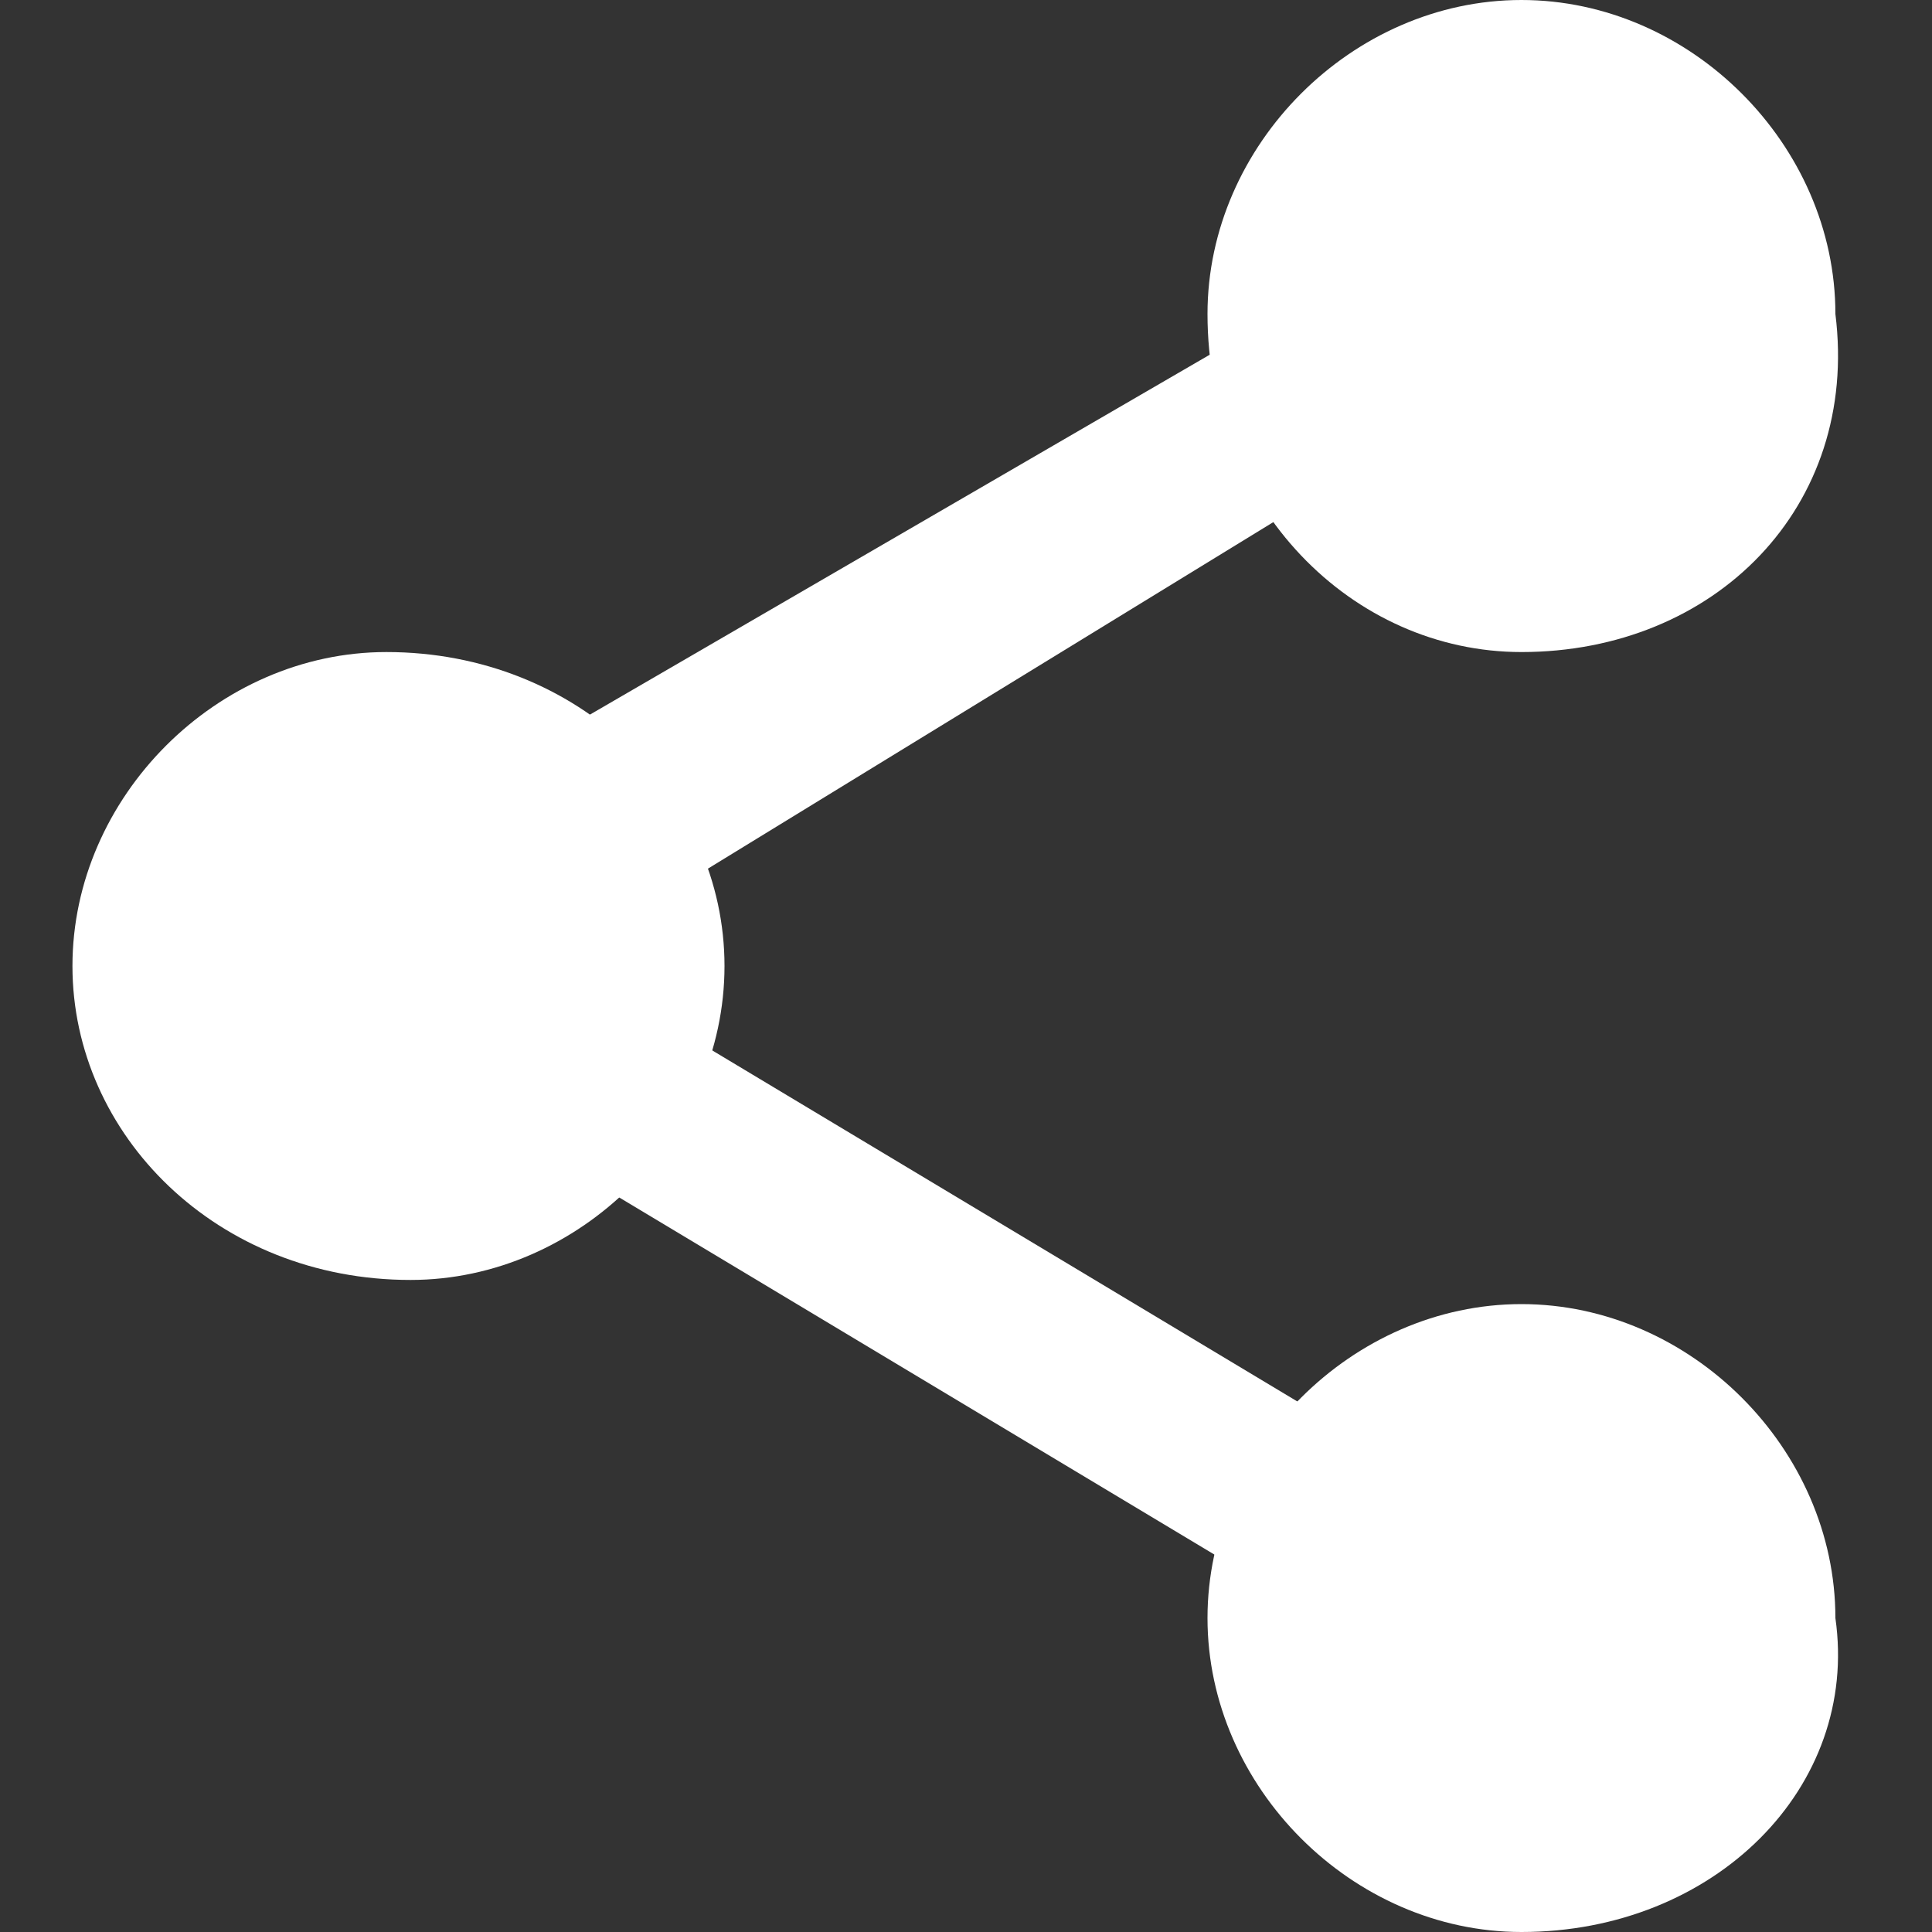 <?xml version="1.0" encoding="utf-8"?>
<!-- Generator: Adobe Illustrator 21.0.2, SVG Export Plug-In . SVG Version: 6.00 Build 0)  -->
<svg version="1.1" id="Layer_1" xmlns="http://www.w3.org/2000/svg" xmlns:xlink="http://www.w3.org/1999/xlink" x="0px" y="0px"
	 viewBox="0 0 8 8" style="enable-background:new 0 0 8 8;" xml:space="preserve">
<rect x="0" y="0" width="8" height="8" fill="#333333" stroke="none"/>
<style type="text/css">
	.st0{fill:#FFFFFF;}
</style>
<g>
	<g>
		<path class="st0" d="M2.4,3.8c-0.1,0-0.2-0.1-0.3-0.2c-0.1-0.2,0-0.4,0.1-0.5l3.1-1.8c0.2-0.1,0.4,0,0.5,0.1
			c0.1,0.2,0,0.4-0.1,0.5L2.6,3.8C2.6,3.8,2.5,3.8,2.4,3.8z"/>
		<path class="st0" d="M5.5,6.6c-0.1,0-0.1,0-0.2,0L2.3,4.8C2.1,4.7,2.1,4.5,2.2,4.3c0.1-0.2,0.3-0.2,0.5-0.1L5.7,6
			c0.2,0.1,0.2,0.3,0.1,0.5C5.8,6.5,5.7,6.6,5.5,6.6z"/>
		<path class="st0" d="M7.4,1.3c0,0.6-0.5,1.1-1.1,1.1c-0.6,0-1.1-0.5-1.1-1.1c0-0.6,0.5-1.1,1.1-1.1C6.9,0.3,7.4,0.7,7.4,1.3z"/>
		<path class="st0" d="M6.3,2.7C5.6,2.7,5,2.1,5,1.3C5,0.6,5.6,0,6.3,0c0.7,0,1.3,0.6,1.3,1.3C7.7,2.1,7.1,2.7,6.3,2.7z M6.3,0.5
			c-0.5,0-0.8,0.4-0.8,0.8c0,0.5,0.4,0.8,0.8,0.8c0.5,0,0.8-0.4,0.8-0.8C7.2,0.9,6.8,0.5,6.3,0.5z"/>
		<path class="st0" d="M7.4,6.7c0,0.6-0.5,1.1-1.1,1.1c-0.6,0-1.1-0.5-1.1-1.1c0-0.6,0.5-1.1,1.1-1.1C6.9,5.6,7.4,6.1,7.4,6.7z"/>
		<path class="st0" d="M6.3,8C5.6,8,5,7.4,5,6.7c0-0.7,0.6-1.3,1.3-1.3c0.7,0,1.3,0.6,1.3,1.3C7.7,7.4,7.1,8,6.3,8z M6.3,5.8
			c-0.5,0-0.8,0.4-0.8,0.8c0,0.5,0.4,0.8,0.8,0.8c0.5,0,0.8-0.4,0.8-0.8C7.2,6.2,6.8,5.8,6.3,5.8z"/>
		<path class="st0" d="M2.8,4c0,0.6-0.5,1.1-1.1,1.1C1.1,5.1,0.6,4.6,0.6,4s0.5-1.1,1.1-1.1C2.3,2.9,2.8,3.4,2.8,4z"/>
		<path class="st0" d="M1.7,5.3C0.9,5.3,0.3,4.7,0.3,4s0.6-1.3,1.3-1.3C2.4,2.7,3,3.3,3,4S2.4,5.3,1.7,5.3z M1.7,3.2
			C1.2,3.2,0.8,3.5,0.8,4s0.4,0.8,0.8,0.8c0.5,0,0.8-0.4,0.8-0.8S2.1,3.2,1.7,3.2z"/>
	</g>
</g>
</svg>
